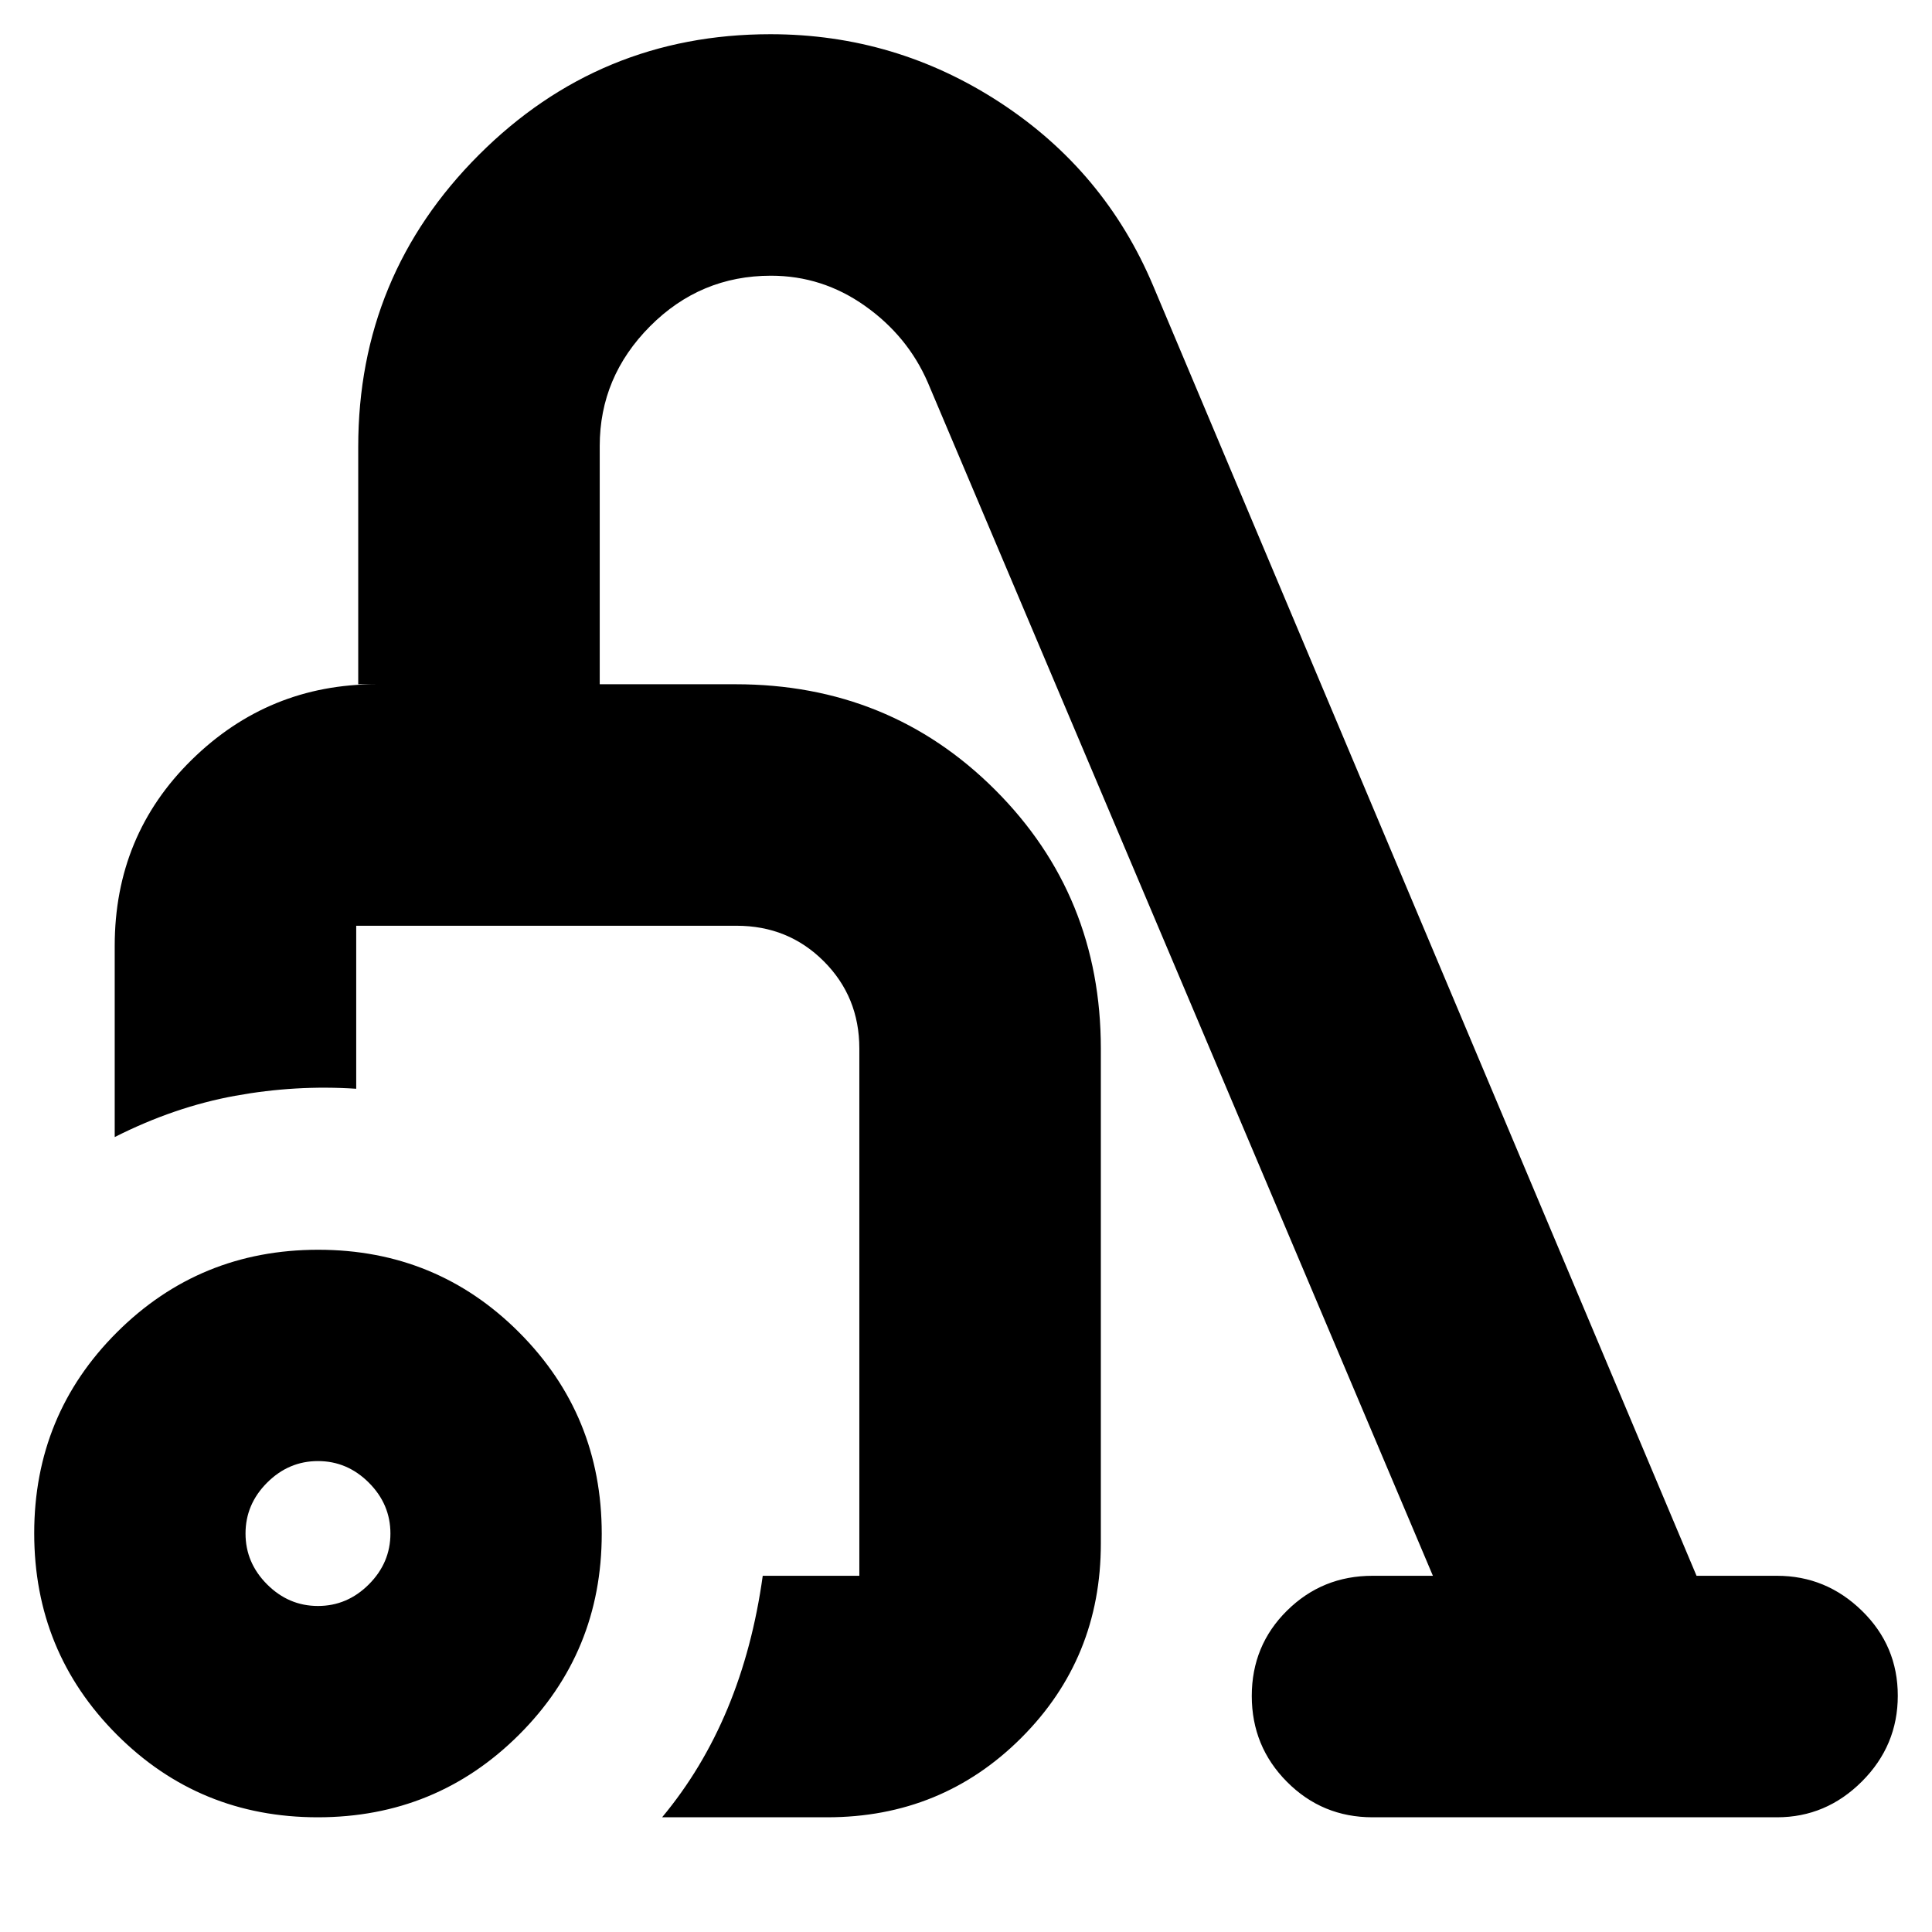 <svg xmlns="http://www.w3.org/2000/svg" height="24" viewBox="0 -960 960 960" width="24"><path d="M157.882-57Q99-57 58-98.118q-41-41.117-41-100Q17-257 58.118-298q41.117-41 100-41Q217-339 258-297.882q41 41.117 41 100Q299-139 257.882-98q-41.117 41-100 41ZM158-162q14.55 0 25.275-10.725Q194-183.45 194-198q0-14.55-10.725-25.275Q172.55-234 158-234q-14.55 0-25.275 10.725Q122-212.55 122-198q0 14.55 10.725 25.275Q143.45-162 158-162ZM329-57q20-24 32.5-54t17.5-66h48v-262q0-25.688-17.656-43.344Q391.688-500 366-500H177v81q-30-2-60.178 3.5Q86.644-410 57-395v-95q0-54.9 38.25-92.45Q133.5-620 187-620h-9v-118q0-85.092 59.954-145.046Q297.908-943 382.789-943 445-943 497-909t76 91l270 641h40q24.375 0 42.188 17.391Q943-142.217 943-117.421q0 24.796-17.812 42.609Q907.375-57 883-57H682q-24.975 0-42.487-17.593Q622-92.186 622-117.281q0-25.094 17.513-42.407Q657.025-177 682-177h30L461-770q-10-23-31.186-38T383.1-823q-35.1 0-60.1 25.125t-25 59.508V-620h67.521Q442-620 494.5-567.5 547-515 547-439v246q0 57-39.5 96.5T411-57h-82Zm-27-282Z"/></svg>